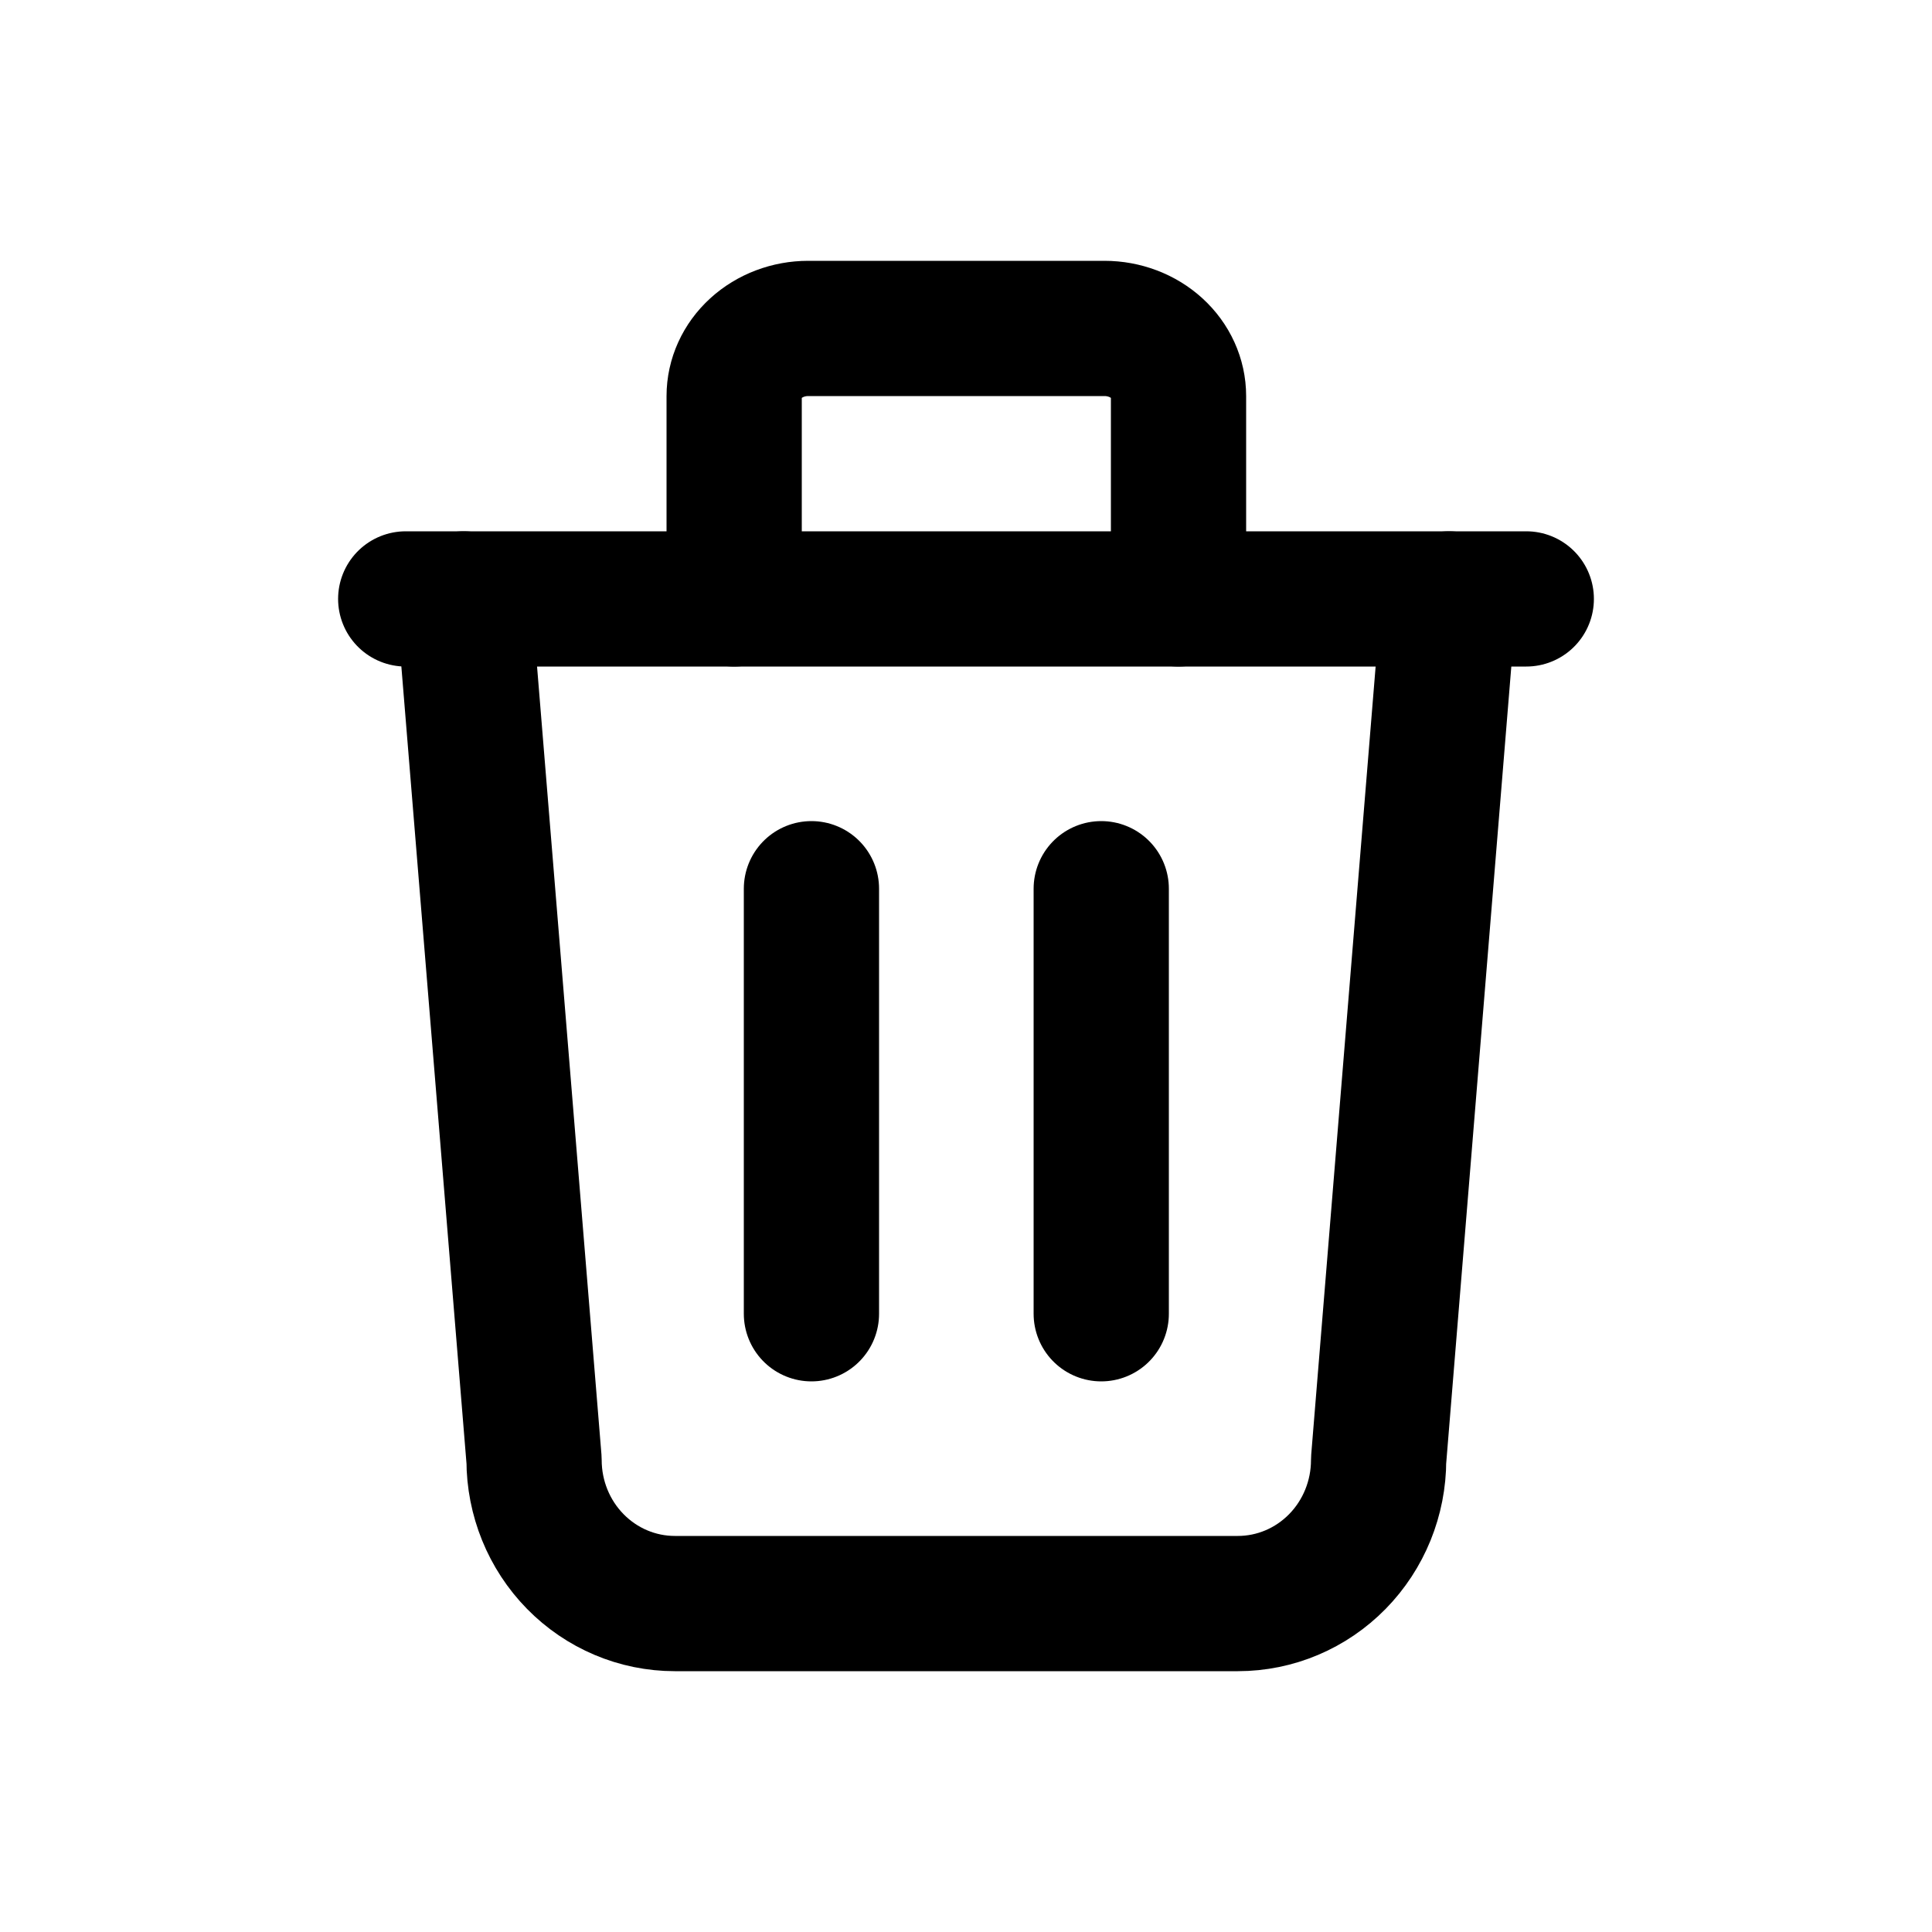 <svg class="trash-button__icon" viewBox="0 0 100 100" fill="none" xmlns="http://www.w3.org/2000/svg">
    <path d="M21 31H79" stroke="black" stroke-width="7" stroke-linecap="round" stroke-linejoin="round"/>
    <path d="M42 46V68" stroke="black" stroke-width="7" stroke-linecap="round" stroke-linejoin="round"/>
    <path d="M57 46V68" stroke="black" stroke-width="7" stroke-linecap="round" stroke-linejoin="round"/>
    <path d="M24 31L27.643 75.571C27.643 77.542 28.41 79.431 29.777 80.824C31.143 82.217 32.996 83 34.929 83H64.071C66.004 83 67.857 82.217 69.223 80.824C70.59 79.431 71.357 77.542 71.357 75.571L75 31" stroke="black" stroke-width="7" stroke-linecap="round" stroke-linejoin="round"/>
    <path d="M38 31V20.5C38 19.572 38.404 18.681 39.123 18.025C39.842 17.369 40.817 17 41.833 17H57.167C58.183 17 59.158 17.369 59.877 18.025C60.596 18.681 61 19.572 61 20.5V31" stroke="black" stroke-width="7" stroke-linecap="round" stroke-linejoin="round"/>
</svg>
